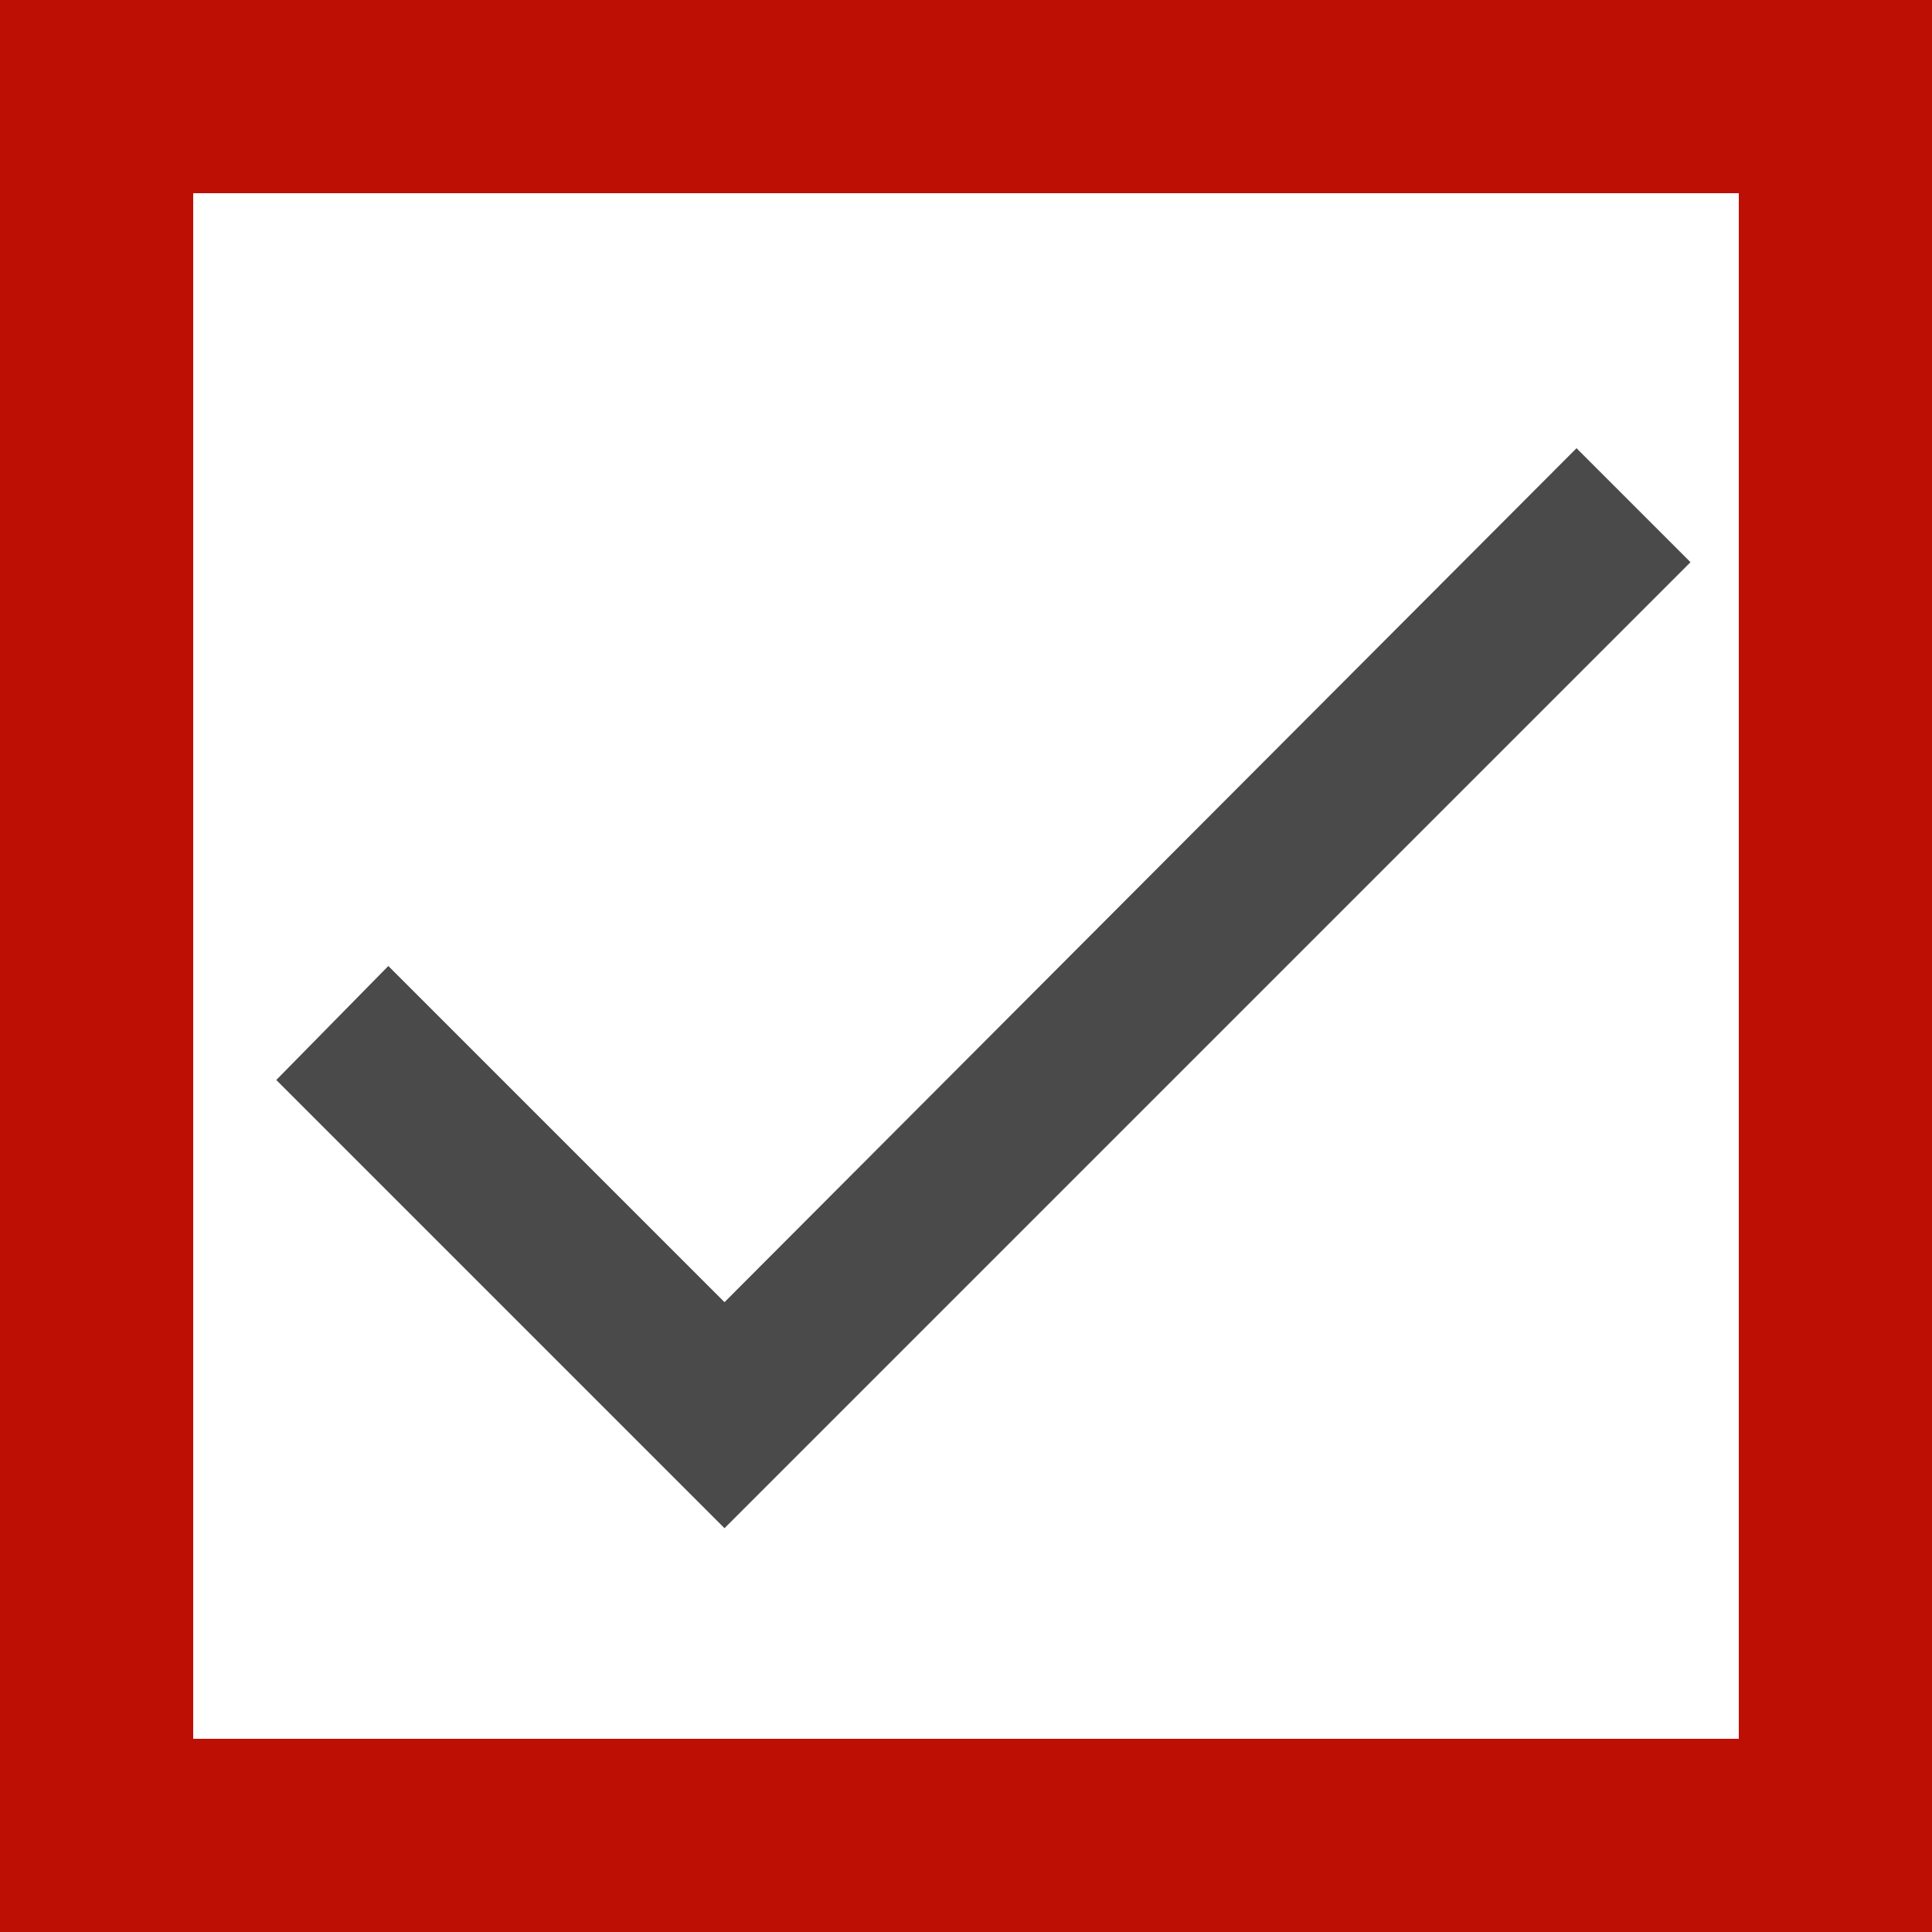 <svg id="Layer_1" data-name="Layer 1" xmlns="http://www.w3.org/2000/svg" xmlns:xlink="http://www.w3.org/1999/xlink" viewBox="0 0 20 20"><defs><style>.cls-1,.cls-6{fill:none;}.cls-2{clip-path:url(#clip-path);}.cls-3{clip-path:url(#clip-path-2);}.cls-4{clip-path:url(#clip-path-3);}.cls-5{clip-path:url(#clip-path-4);}.cls-6{stroke:#be0f05;stroke-miterlimit:10;stroke-width:4px;}.cls-7{fill:#4a4a4a;}.cls-8{clip-path:url(#clip-path-6);}.cls-9{clip-path:url(#clip-path-7);}.cls-10{clip-path:url(#clip-path-8);}.cls-11{clip-path:url(#clip-path-9);}.cls-12{clip-path:url(#clip-path-10);}.cls-13{clip-path:url(#clip-path-11);}</style><clipPath id="clip-path"><rect class="cls-1" y="-27" width="20" height="20"/></clipPath><clipPath id="clip-path-2"><rect class="cls-1" x="67" y="-27" width="20" height="20"/></clipPath><clipPath id="clip-path-3"><rect class="cls-1" width="20" height="20"/></clipPath><clipPath id="clip-path-4"><rect class="cls-1" x="-576" y="-629" width="1920" height="1200"/></clipPath><clipPath id="clip-path-6"><rect class="cls-1" y="29" width="20" height="20"/></clipPath><clipPath id="clip-path-7"><rect class="cls-1" x="67" width="20" height="20"/></clipPath><clipPath id="clip-path-8"><rect class="cls-1" x="605" y="8" width="20" height="20"/></clipPath><clipPath id="clip-path-9"><rect class="cls-1" x="67" y="30" width="20" height="20"/></clipPath><clipPath id="clip-path-10"><rect class="cls-1" y="58" width="20" height="20"/></clipPath><clipPath id="clip-path-11"><rect class="cls-1" x="67" y="58" width="20" height="20"/></clipPath></defs><title>Untitled-1</title><g class="cls-4"><g class="cls-5"><rect class="cls-6" width="20" height="20"/></g></g><g class="cls-5"><polygon class="cls-7" points="7.5 13.48 16.32 4.64 17.5 5.82 7.5 15.82 2.86 11.18 4.02 10 7.5 13.48"/></g></svg>